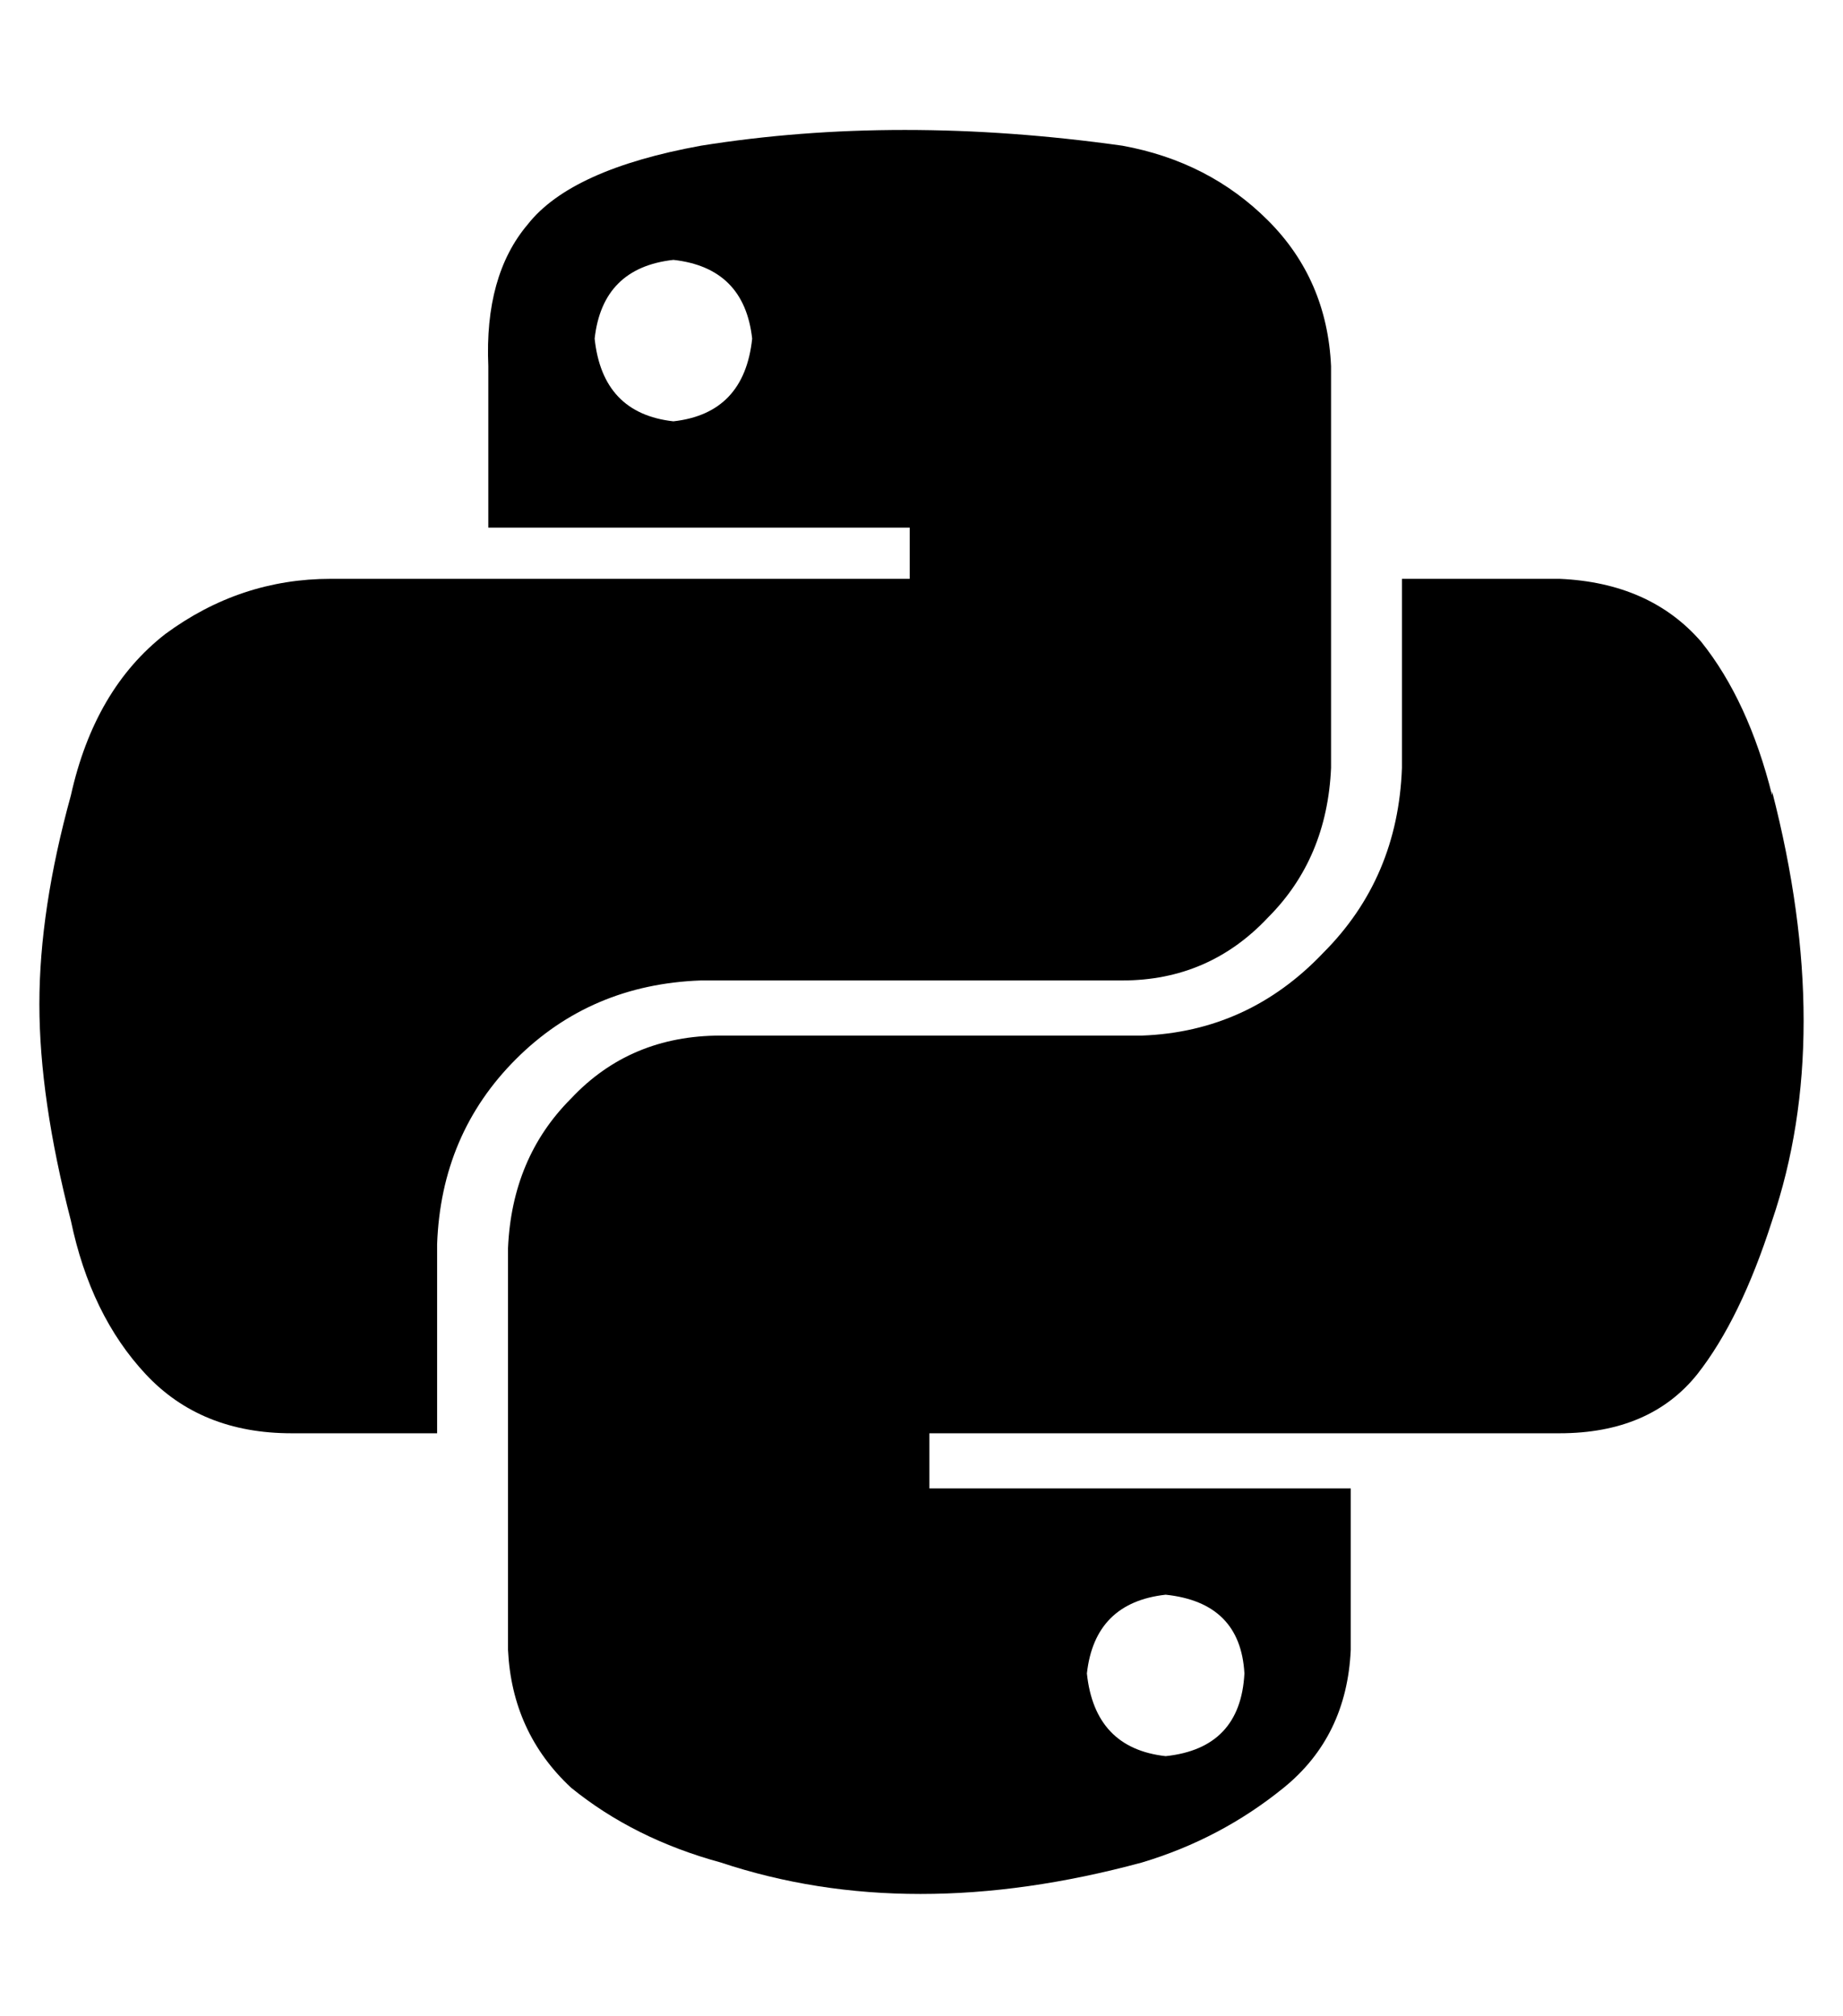 <?xml version="1.0" standalone="no"?>
<!DOCTYPE svg PUBLIC "-//W3C//DTD SVG 1.1//EN" "http://www.w3.org/Graphics/SVG/1.1/DTD/svg11.dtd" >
<svg xmlns="http://www.w3.org/2000/svg" xmlns:xlink="http://www.w3.org/1999/xlink" version="1.1" viewBox="-10 -40 468 512">
   <path fill="currentColor"
d="M440 162q-6 -24 -18 -39v0v0q-13 -15 -36 -16h-40v0v48v0q-1 28 -20 47q-19 20 -46 21h-107v0q-23 0 -38 16q-15 15 -16 38v102v0q1 21 16 35q16 13 38 19q48 16 107 0q20 -6 36 -19t17 -35v-41v0h-107v0v-14v0h160v0q23 0 35 -15q11 -14 19 -39q16 -47 0 -109v1z
M286 365q19 2 20 20q-1 19 -20 21q-18 -2 -20 -21q2 -18 20 -20v0zM168 209h107h-107h107q22 0 37 -16q15 -15 16 -38v-102v0q-1 -22 -16 -37t-37 -19q-57 -8 -107 0q-33 6 -44 20q-11 13 -10 36v41v0h107v0v13v0h-147v0q-23 0 -42 14q-18 14 -24 41q-8 29 -8 53t8 55
q5 24 19 39t37 15h37v0v-48v0q1 -28 20 -47t47 -20v0zM161 67q-18 -2 -20 -21q2 -18 20 -20q18 2 20 20q-2 19 -20 21v0z" />
</svg>
